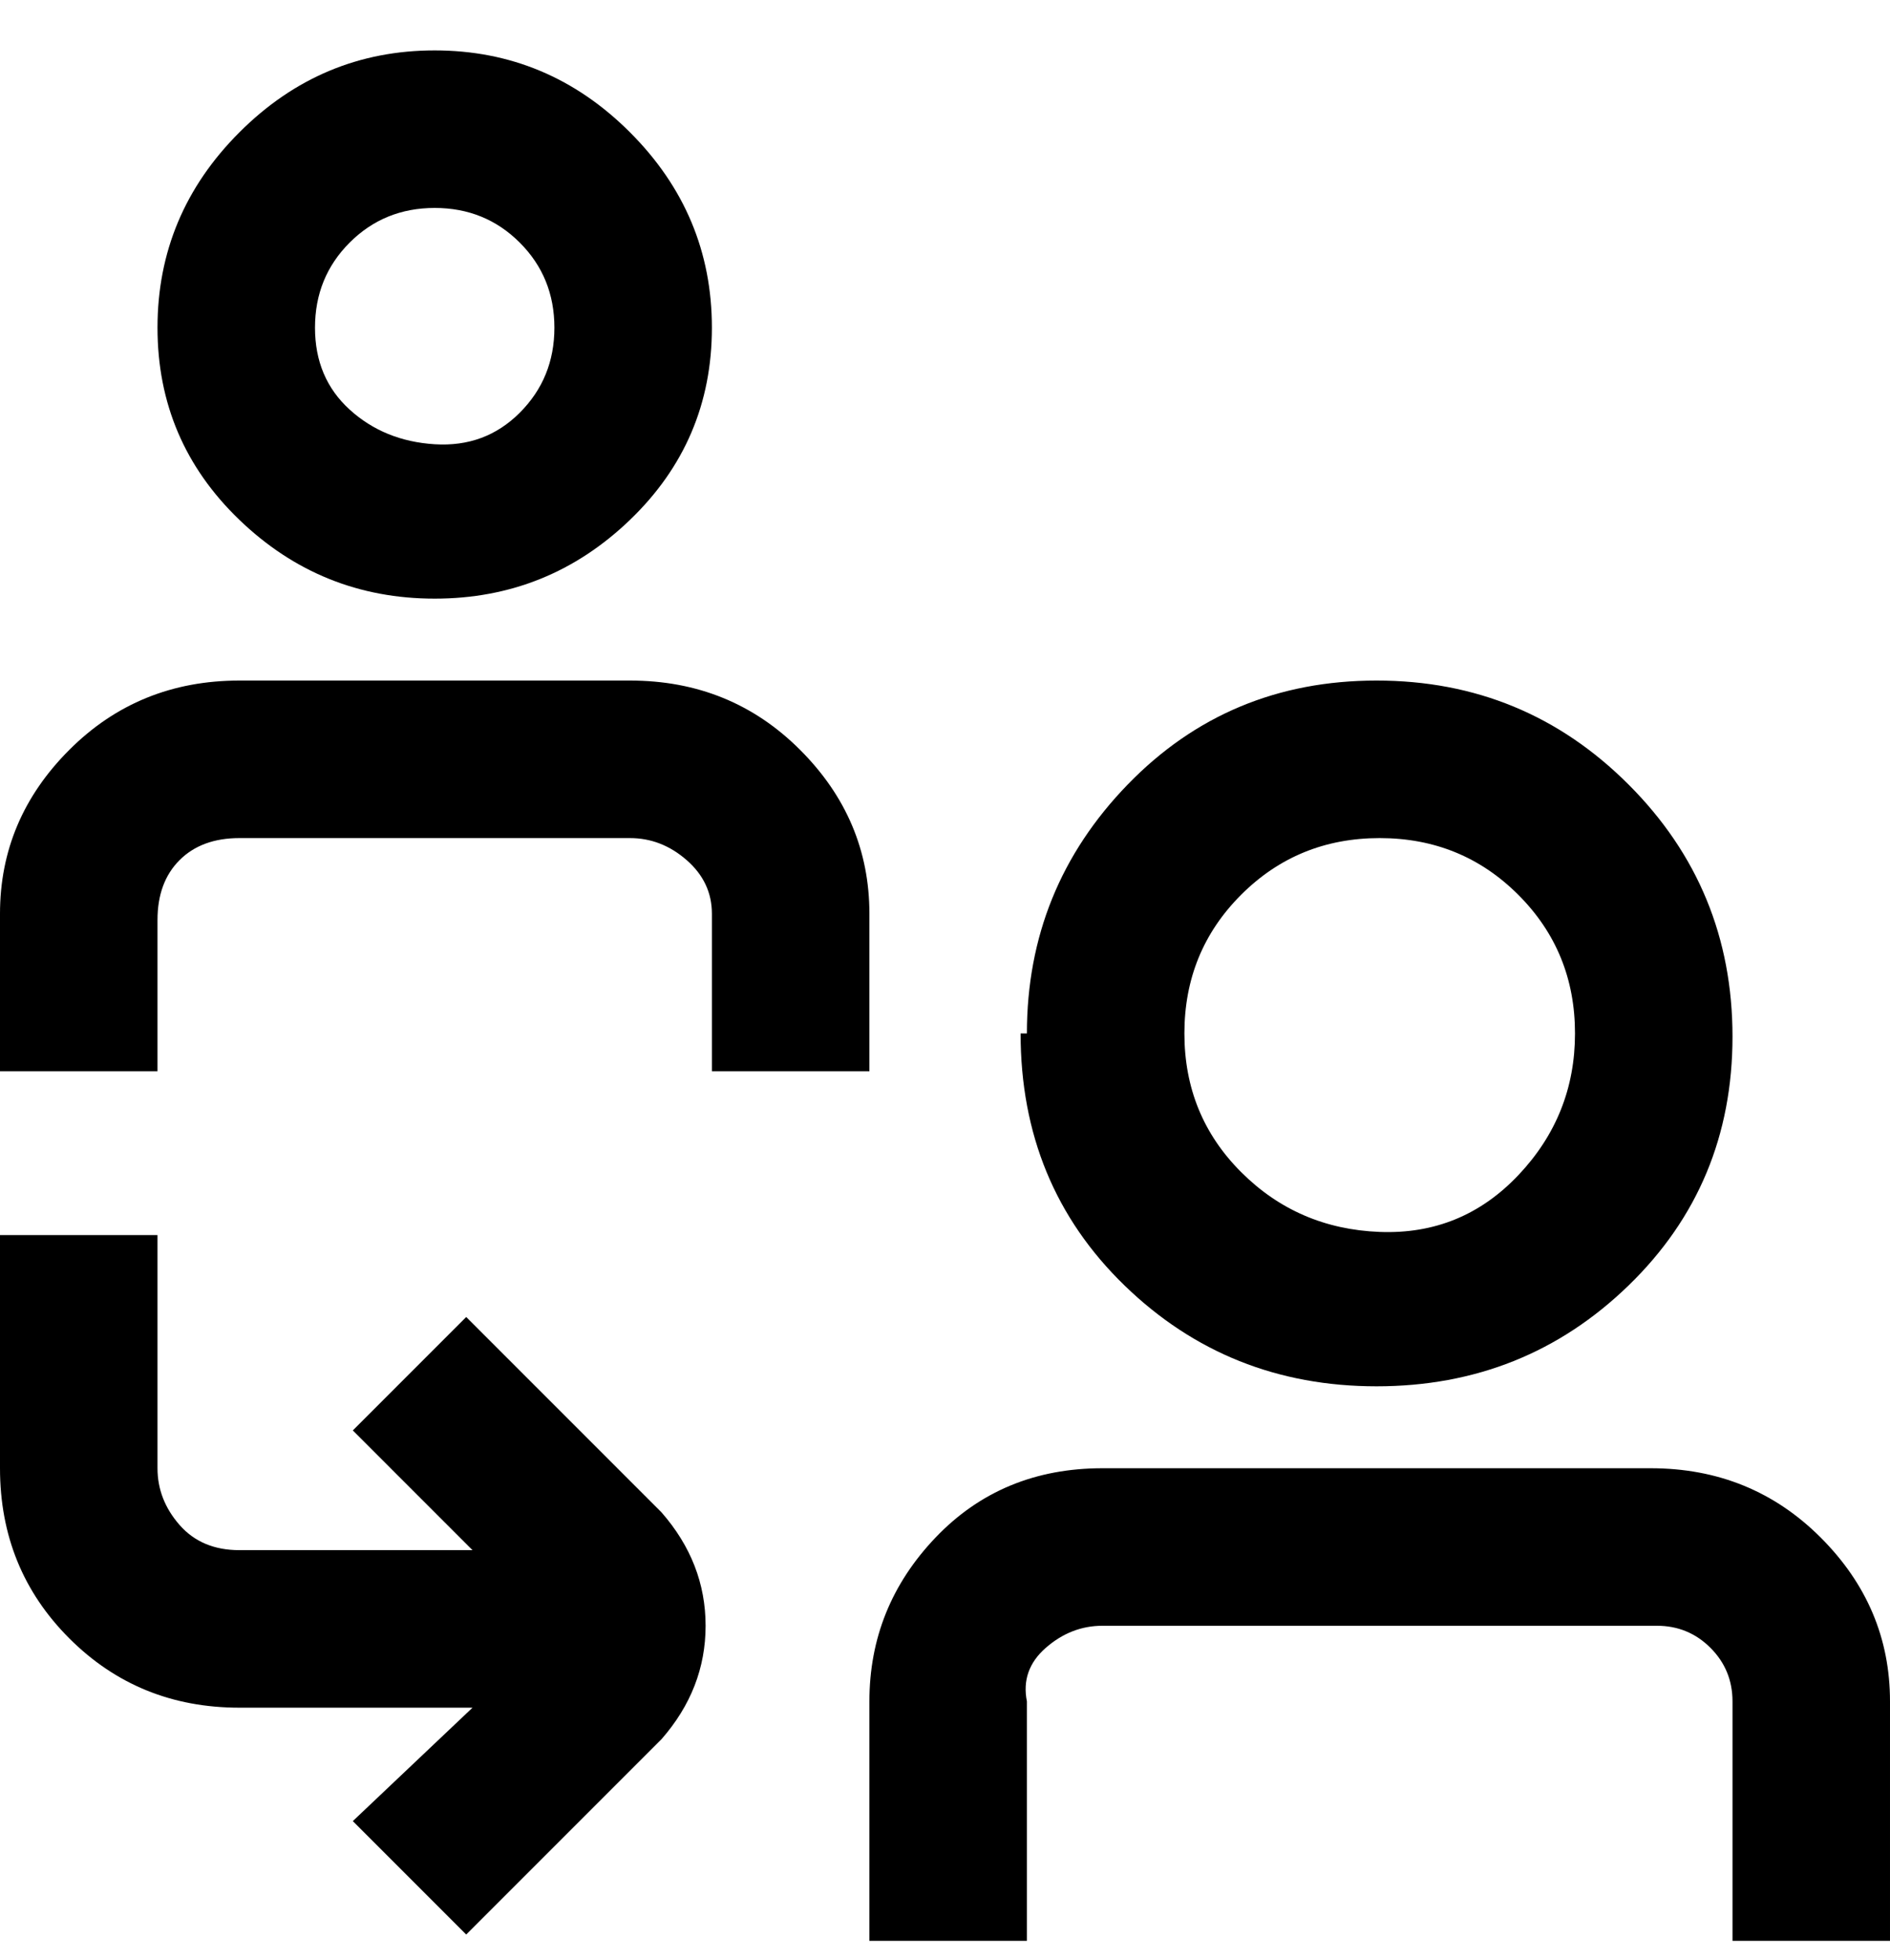 <svg viewBox="0 0 300 311" xmlns="http://www.w3.org/2000/svg"><path d="M113 170v-25q0-5-4-8.5t-9-3.5H38q-6 0-9.5 3.5T25 146v24H0v-25q0-15 11-26t27-11h62q16 0 27 11t11 26v25h-25zM25 52q0-18 13-31T69 8q18 0 31 13t13 31q0 18-13 30.5T69 95q-18 0-31-12.5T25 52zm25 0q0 8 5.5 13T69 70.5q8 .5 13.5-5T88 52q0-8-5.5-13.5T69 33q-8 0-13.5 5.5T50 52zm213 181h-88q-16 0-26.5 11T138 270v38h25v-38q-1-5 3-8.5t9-3.5h88q5 0 8.5 3.5t3.5 8.5v38h25v-38q0-15-11-26t-27-11h1zm-100-69q0-23 16-39.5t39.5-16.5q23.5 0 40 16.5t16.5 40q0 23.5-16.5 39.5t-40 16q-23.5 0-40-16T162 164h1zm25 0q0 13 9 22t22 9.5q13 .5 22-9t9-22.5q0-13-9-22t-22-9q-13 0-22 9t-9 22zM74 209l-18 18 19 19H38q-6 0-9.5-4t-3.5-9v-37H0v37q0 16 11 27t27 11h37l-19 18 18 18 31-31q7-8 7-18t-7-18l-31-31z"/></svg>